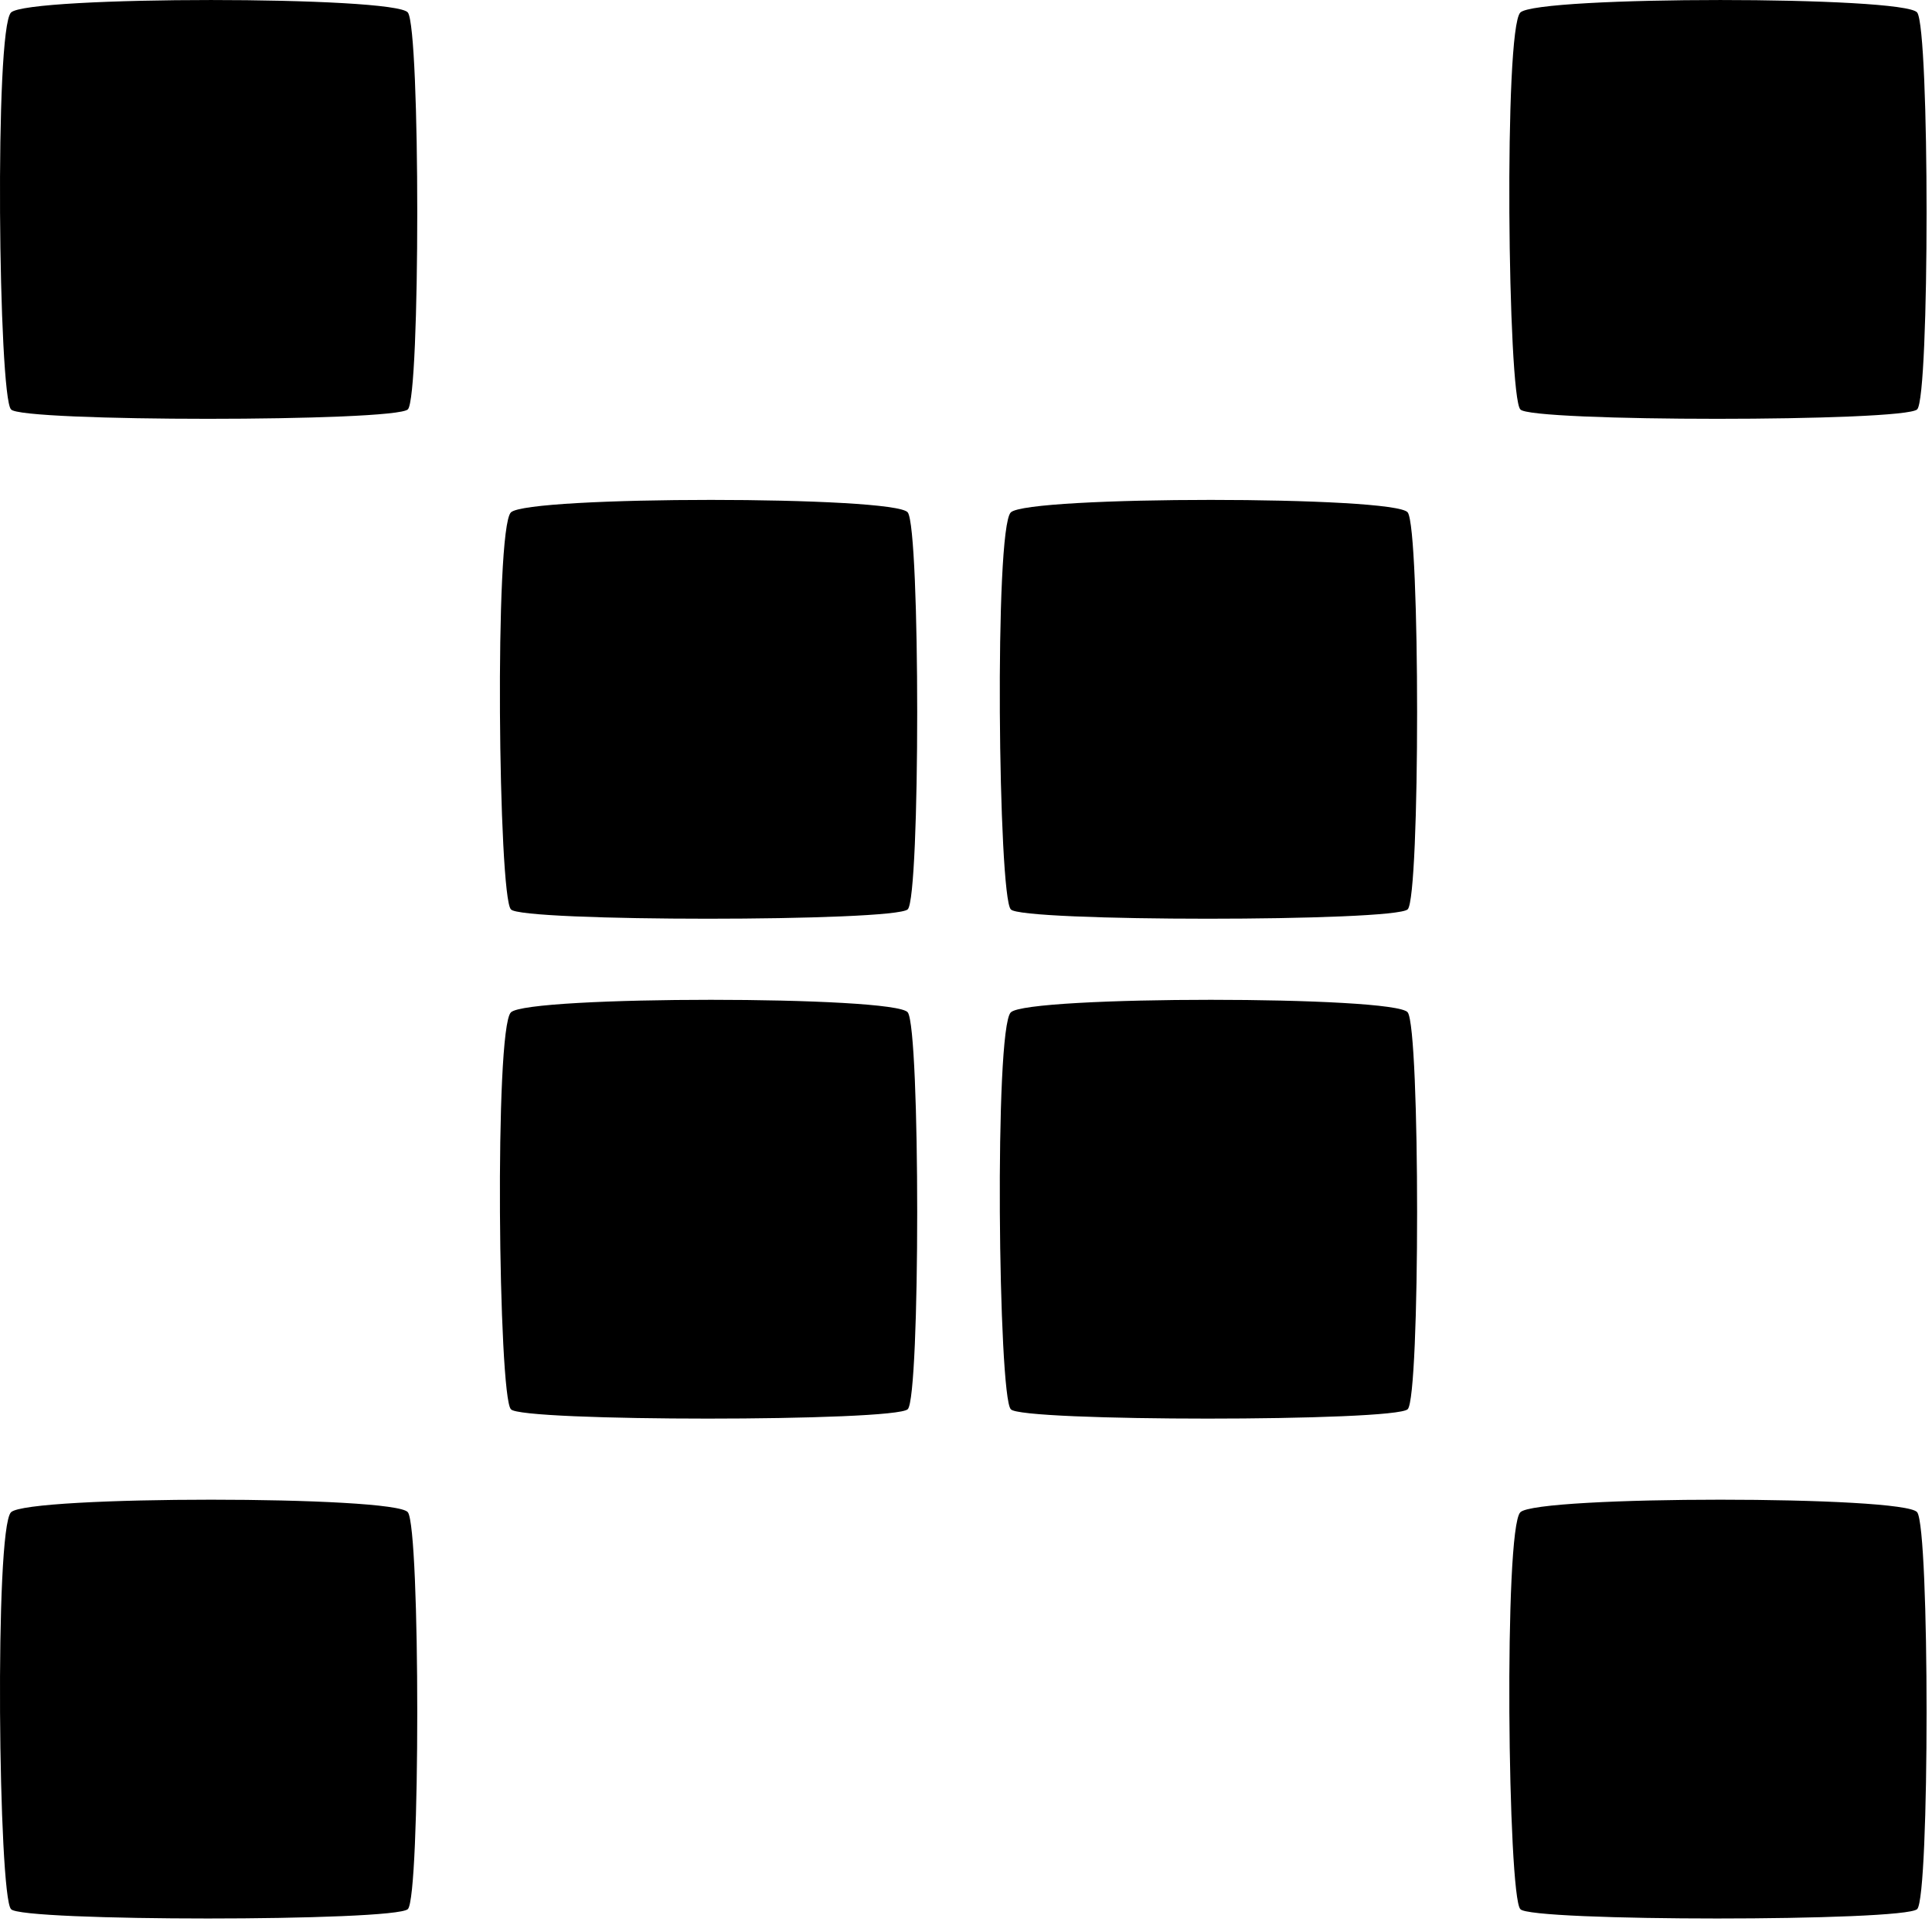 <svg viewBox="0 0 27 27" version="1.1" 
    xmlns="http://www.w3.org/2000/svg" 
    xmlns:xlink="http://www.w3.org/1999/xlink">
    <g id="logo-hd" stroke="none" stroke-width="1" fill-rule="evenodd">
        <path d="M0.154,5.721 C-0.021,5.546 -0.08,0.409 0.154,0.175 C0.388,-0.058 5.525,-0.058 5.7,0.175 C5.875,0.409 5.875,5.546 5.7,5.721 C5.525,5.897 0.271,5.897 0.154,5.721 L0.154,5.721 L0.154,5.721 Z" id="otl" class="logo-square"></path>
        <path d="M21.247,5.721 C21.072,5.546 21.013,0.409 21.247,0.175 C21.481,-0.058 26.618,-0.058 26.793,0.175 C26.968,0.409 26.968,5.546 26.793,5.721 C26.618,5.897 21.364,5.897 21.247,5.721 L21.247,5.721 L21.247,5.721 Z" id="otr" class="logo-square"></path>
        <path d="M7.14,12.708 C6.965,12.532 6.907,7.395 7.14,7.161 C7.374,6.928 12.511,6.928 12.686,7.161 C12.862,7.395 12.862,12.532 12.686,12.708 C12.511,12.883 7.257,12.883 7.14,12.708 L7.14,12.708 L7.14,12.708 Z" id="itl" class="logo-square"></path>
        <path d="M14.126,12.708 C13.951,12.532 13.893,7.395 14.126,7.161 C14.36,6.928 19.498,6.928 19.673,7.161 C19.848,7.395 19.848,12.532 19.673,12.708 C19.498,12.883 14.243,12.883 14.126,12.708 L14.126,12.708 L14.126,12.708 Z" id="itr" class="logo-square"></path>
        <path d="M7.14,19.694 C6.965,19.519 6.907,14.381 7.14,14.148 C7.374,13.914 12.511,13.914 12.686,14.148 C12.862,14.381 12.862,19.519 12.686,19.694 C12.511,19.869 7.257,19.869 7.14,19.694 L7.14,19.694 L7.14,19.694 Z" id="ibl" class="logo-square"></path>
        <path d="M14.126,19.694 C13.951,19.519 13.893,14.381 14.126,14.148 C14.36,13.914 19.498,13.914 19.673,14.148 C19.848,14.381 19.848,19.519 19.673,19.694 C19.498,19.869 14.243,19.869 14.126,19.694 L14.126,19.694 L14.126,19.694 Z" id="ibr" class="logo-square"></path>
        <path d="M0.154,26.68 C-0.021,26.505 -0.08,21.367 0.154,21.134 C0.388,20.9 5.525,20.9 5.7,21.134 C5.875,21.367 5.875,26.505 5.7,26.68 C5.525,26.855 0.271,26.855 0.154,26.68 L0.154,26.68 L0.154,26.68 Z" id="obl" class="logo-square"></path>
        <path d="M21.247,26.68 C21.072,26.505 21.013,21.367 21.247,21.134 C21.481,20.9 26.618,20.9 26.793,21.134 C26.968,21.367 26.968,26.505 26.793,26.68 C26.618,26.855 21.364,26.855 21.247,26.68 L21.247,26.68 L21.247,26.68 Z" id="obr" class="logo-square"></path>
    </g>
</svg>